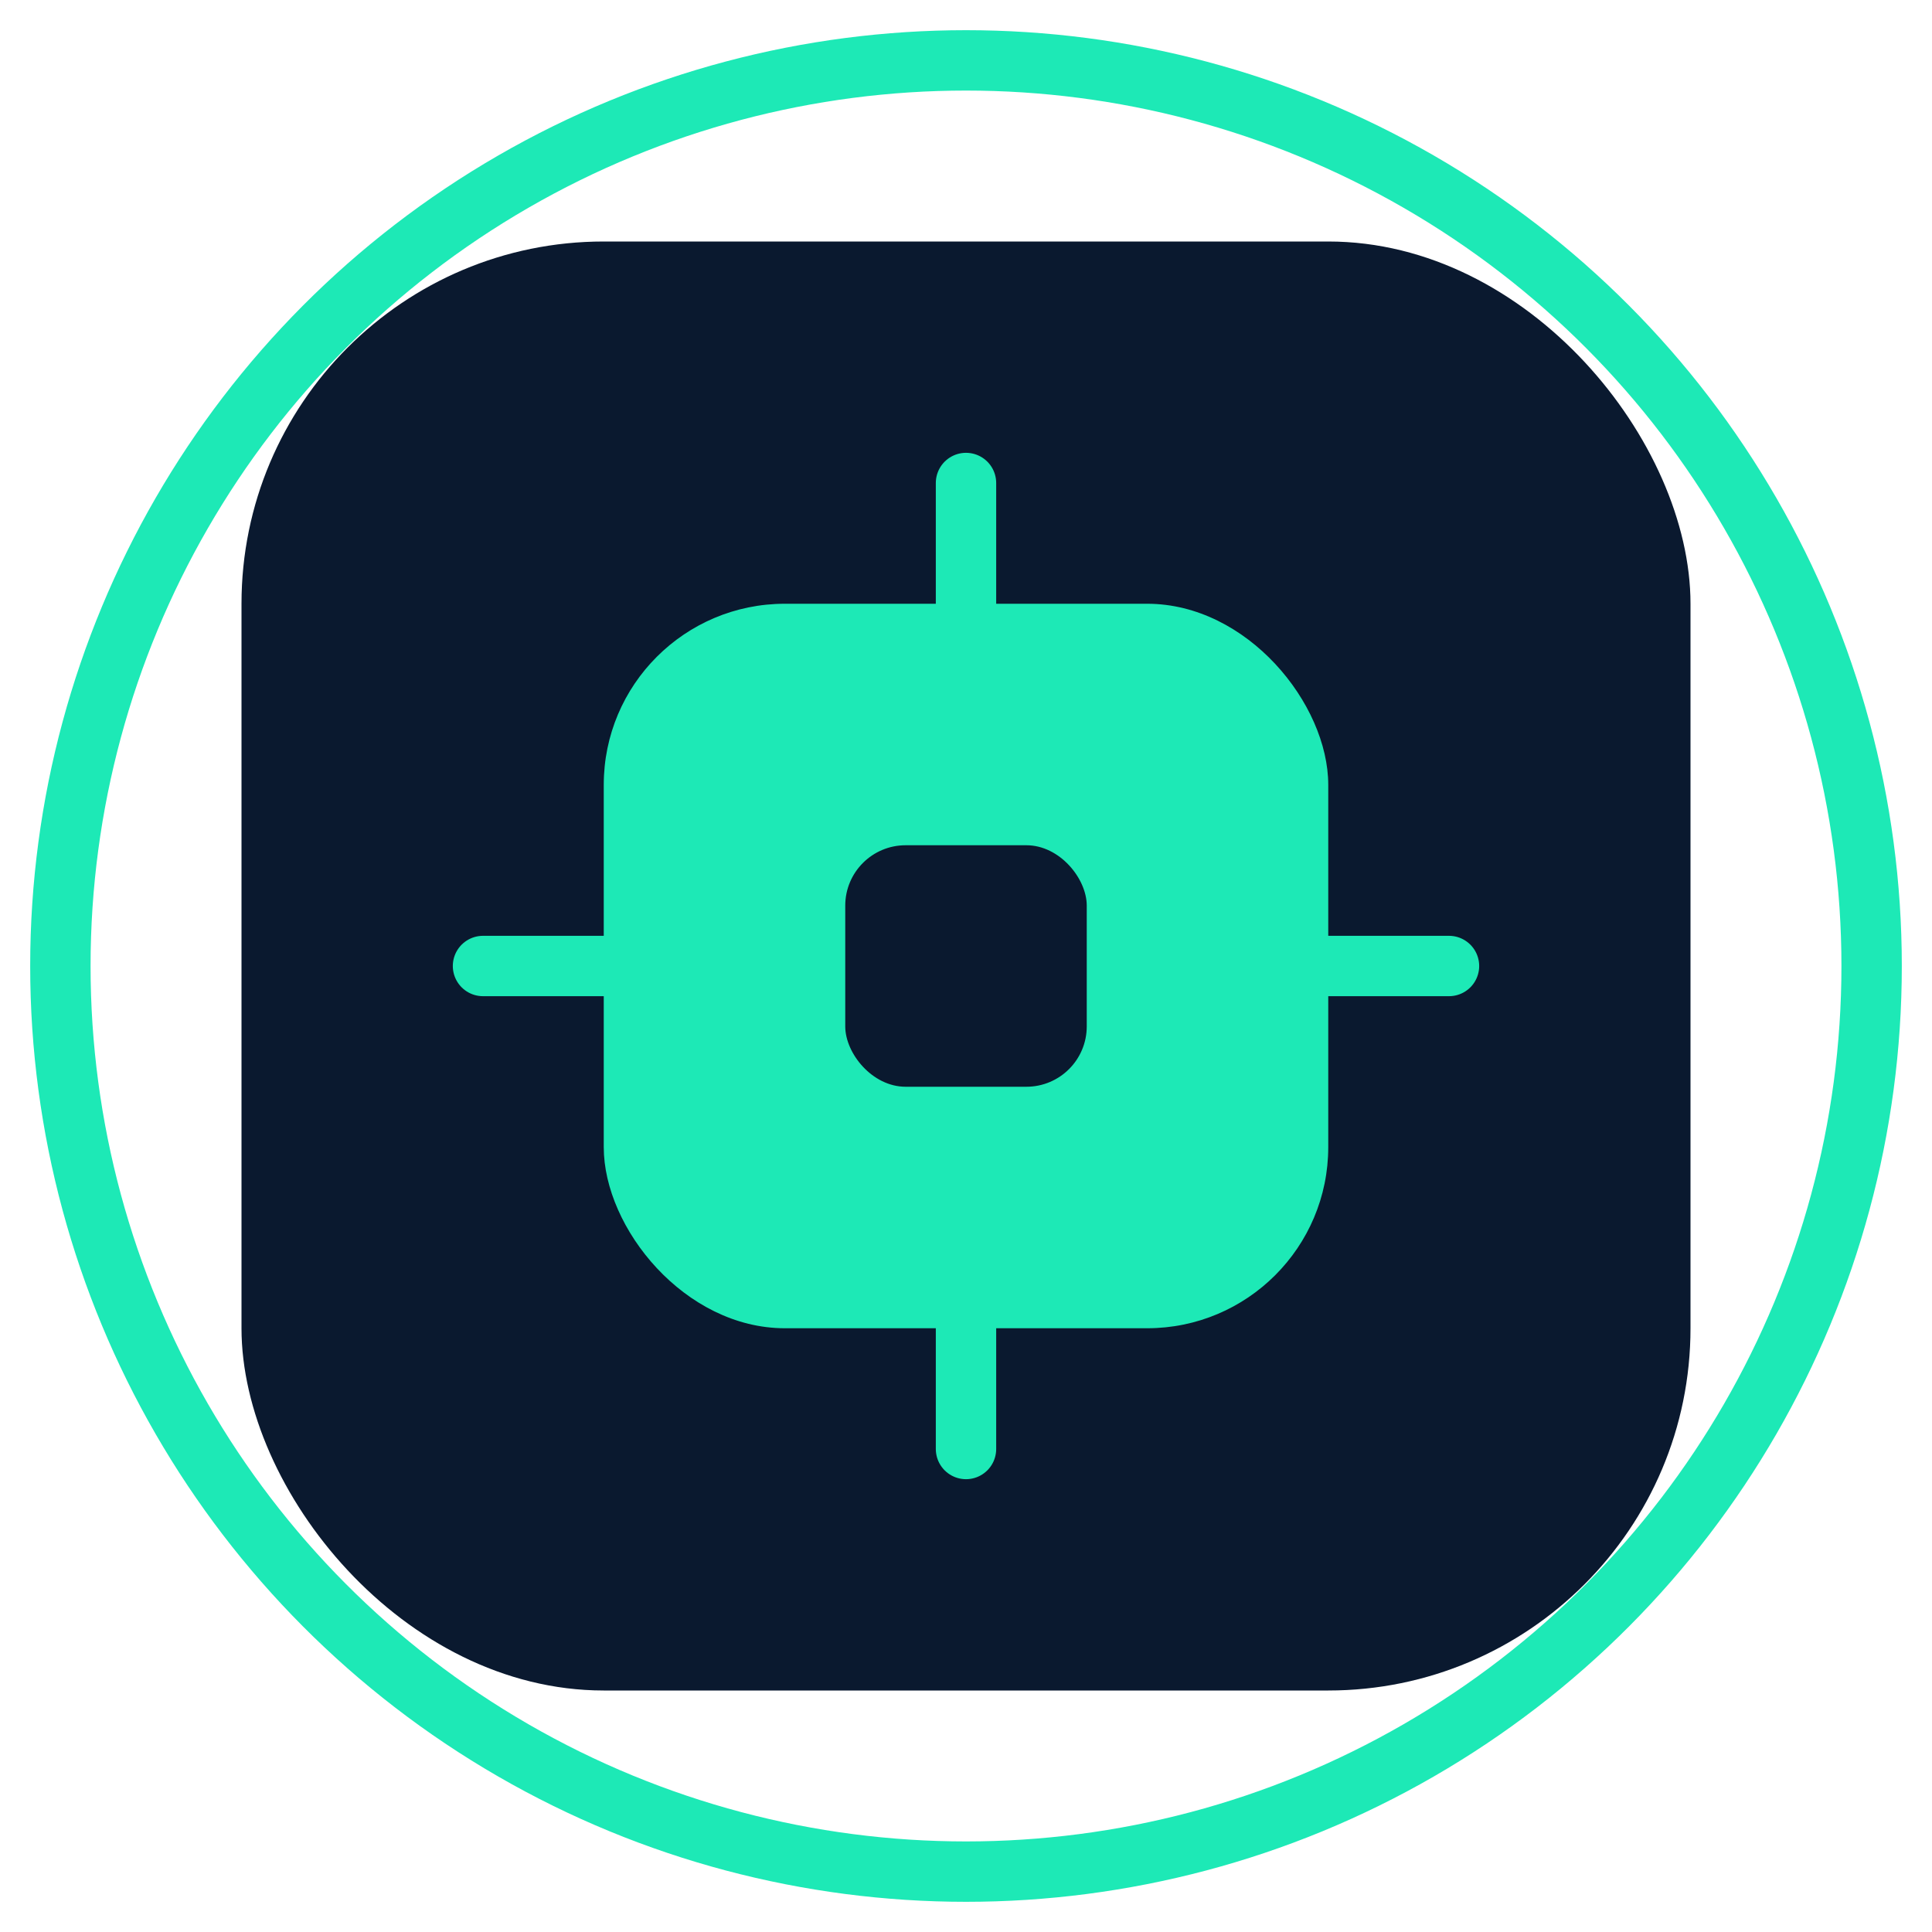 <svg width="64" height="64" viewBox="0 0 64 64" fill="none" xmlns="http://www.w3.org/2000/svg">
	<rect x="8" y="8" width="48" height="48" rx="12" fill="#0A192F"/>
	<rect x="20" y="20" width="24" height="24" rx="6" fill="#1DE9B6"/>
	<rect x="28" y="28" width="8" height="8" rx="2" fill="#0A192F"/>
	<path d="M16 32h8M40 32h8M32 16v8M32 40v8" stroke="#1DE9B6" stroke-width="2" stroke-linecap="round"/>
	<circle cx="32" cy="32" r="30" stroke="#1DE9B6" stroke-width="2" fill="none"/>
</svg>
